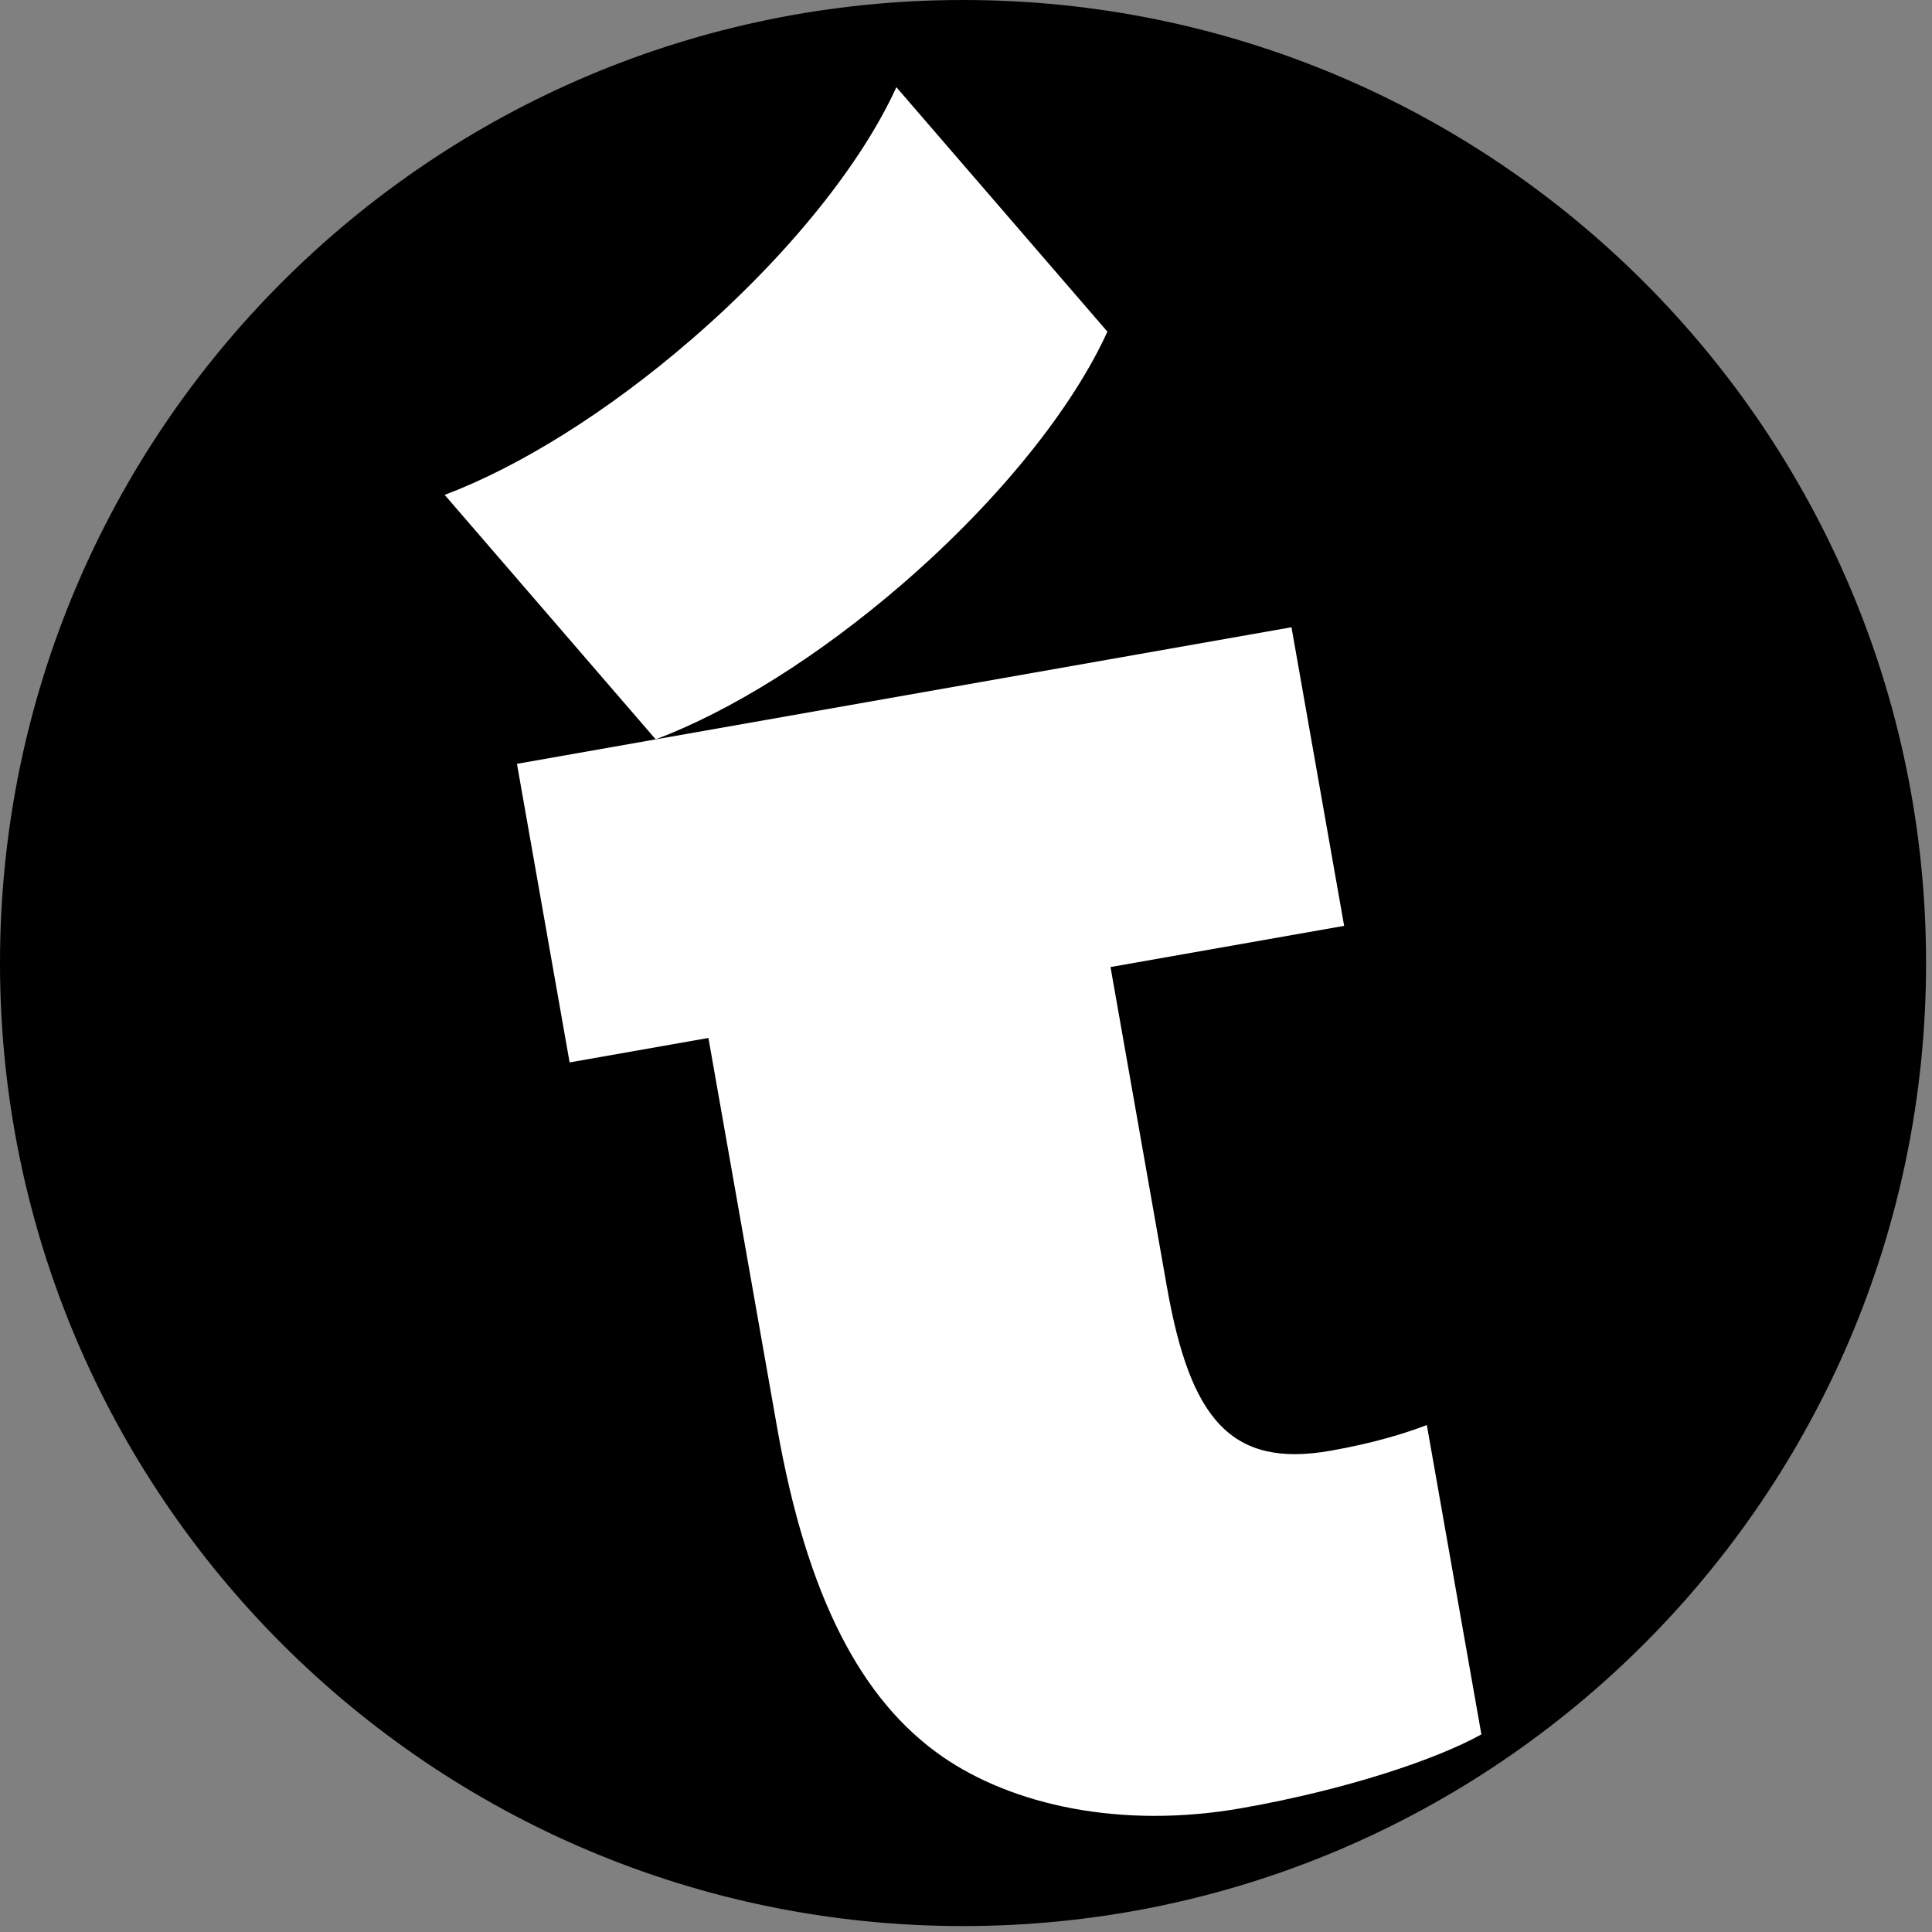 <?xml version="1.0" encoding="UTF-8" standalone="no"?><!DOCTYPE svg PUBLIC "-//W3C//DTD SVG 1.1//EN" "http://www.w3.org/Graphics/SVG/1.1/DTD/svg11.dtd"><svg width="170px" height="170px" version="1.1" xmlns="http://www.w3.org/2000/svg" xmlns:xlink="http://www.w3.org/1999/xlink" xml:space="preserve" xmlns:serif="http://www.serif.com/" style="fill-rule:evenodd;clip-rule:evenodd;stroke-linejoin:round;stroke-miterlimit:2;"><rect width="100%" height="100%" fill="#808080" stroke="none"/><g transform="matrix(1,0,0,1,-892.433,-599.242)"><g transform="matrix(1,0,0,1,977.172,599.242)"><path d="M0,169.478C-46.8,169.478 -84.739,131.539 -84.739,84.739C-84.739,37.939 -46.8,0 0,0C46.8,0 84.739,37.939 84.739,84.739C84.739,131.539 46.8,169.478 0,169.478" style="fill-rule:nonzero;"/></g><g transform="matrix(1,0,0,1,937.921,748.204)"><path d="M0,-81.752L4.633,-55.478L16.847,-57.631L22.902,-23.293C25.534,-8.363 30.343,0.692 37.428,5.6C43.567,9.854 53.119,12.017 63.775,10.138C73.072,8.499 80.946,5.829 84.861,3.65L80.061,-23.572C78.123,-22.819 75.27,-21.958 71.6,-21.311C62.806,-19.76 59.24,-24.106 57.186,-35.753L52.228,-63.87L72.785,-67.495L68.152,-93.769L0,-81.752Z" style="fill:white;fill-rule:nonzero;"/></g><g transform="matrix(1,0,0,1,953.335,642.155)"><path d="M0,-13.097C-7.512,-6.59 -15.282,-1.82 -21.774,0.633L-3.205,22.145C3.286,19.692 11.057,14.921 18.569,8.414C27.161,0.971 33.537,-7.124 36.54,-13.731L17.971,-35.242C14.969,-28.635 8.592,-20.54 0,-13.097" style="fill:white;fill-rule:nonzero;"/></g></g></svg>